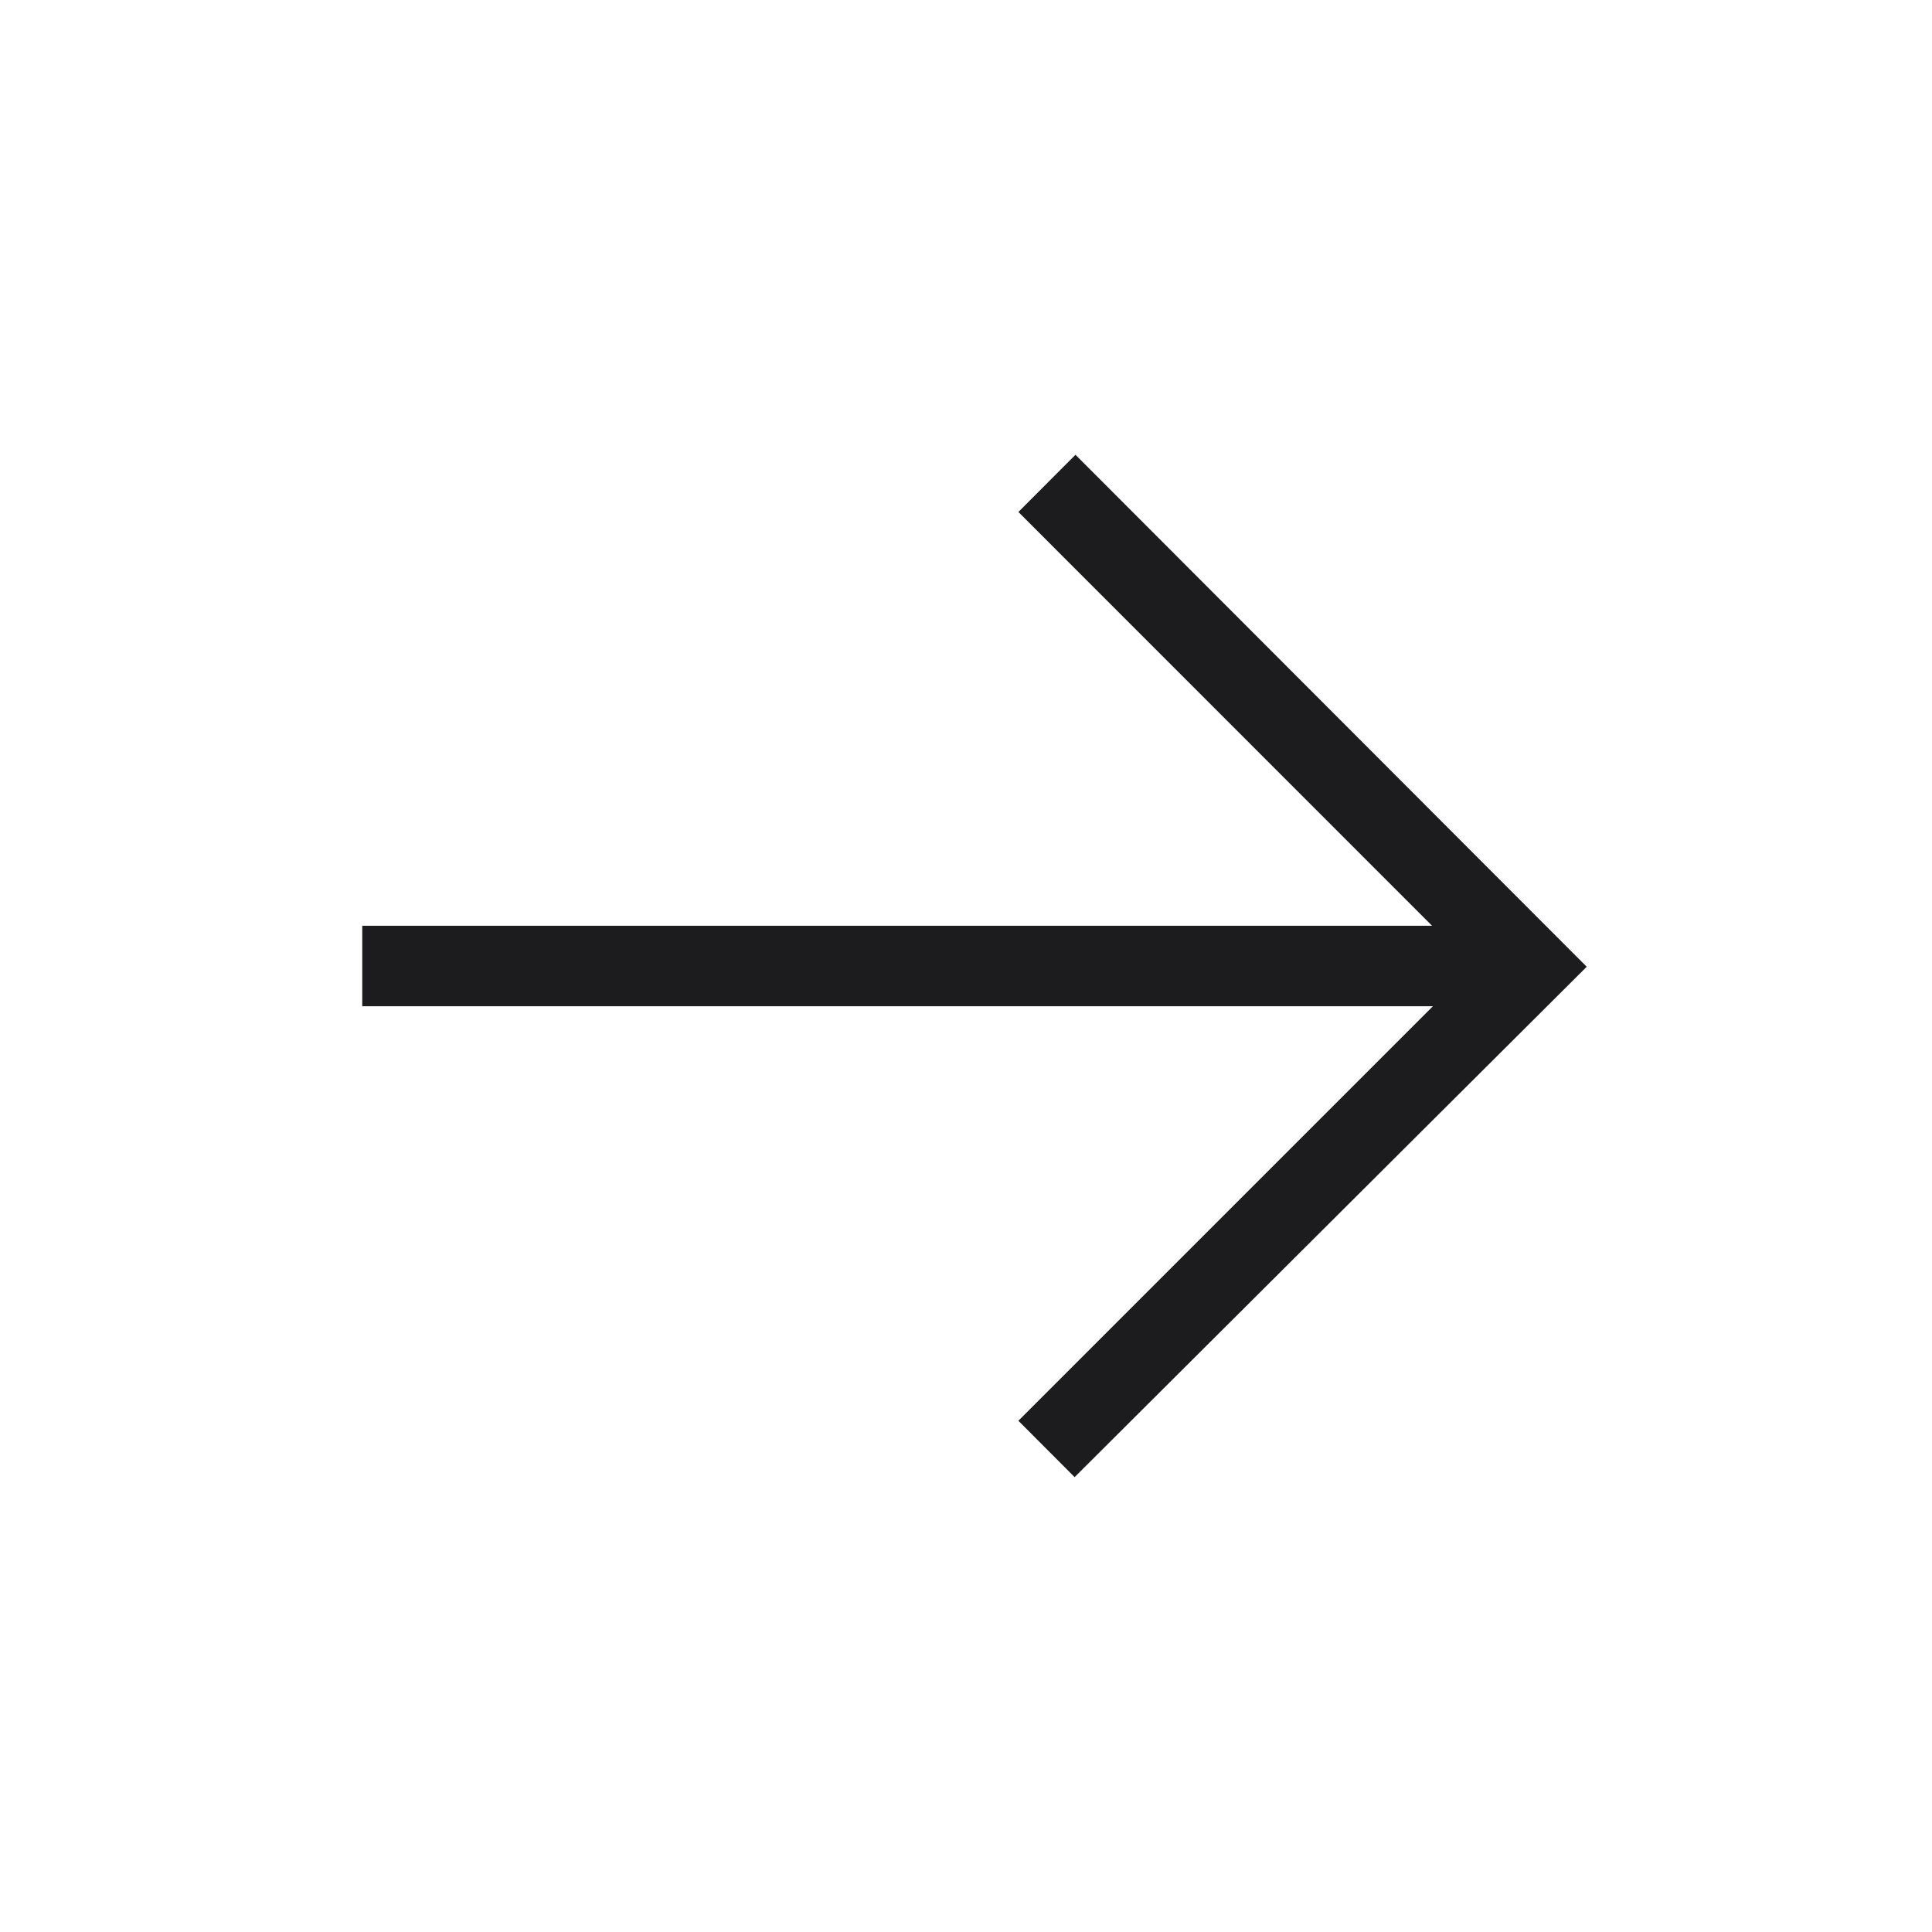 <svg width="18" height="18" viewBox="0 0 18 18" fill="none" xmlns="http://www.w3.org/2000/svg">
<g clip-path="url(#clip0_1434_4095)">
<path d="M10.02 4.237L9.488 4.77L13.342 8.625H3.375V9.375H13.35L9.488 13.237L10.012 13.762L14.783 9.007L10.02 4.237Z" fill="#1C1C1F"/>
</g>
<defs>
<clipPath id="clip0_1434_4095">
<rect width="18" height="18" fill="white"/>
</clipPath>
</defs>
</svg>
